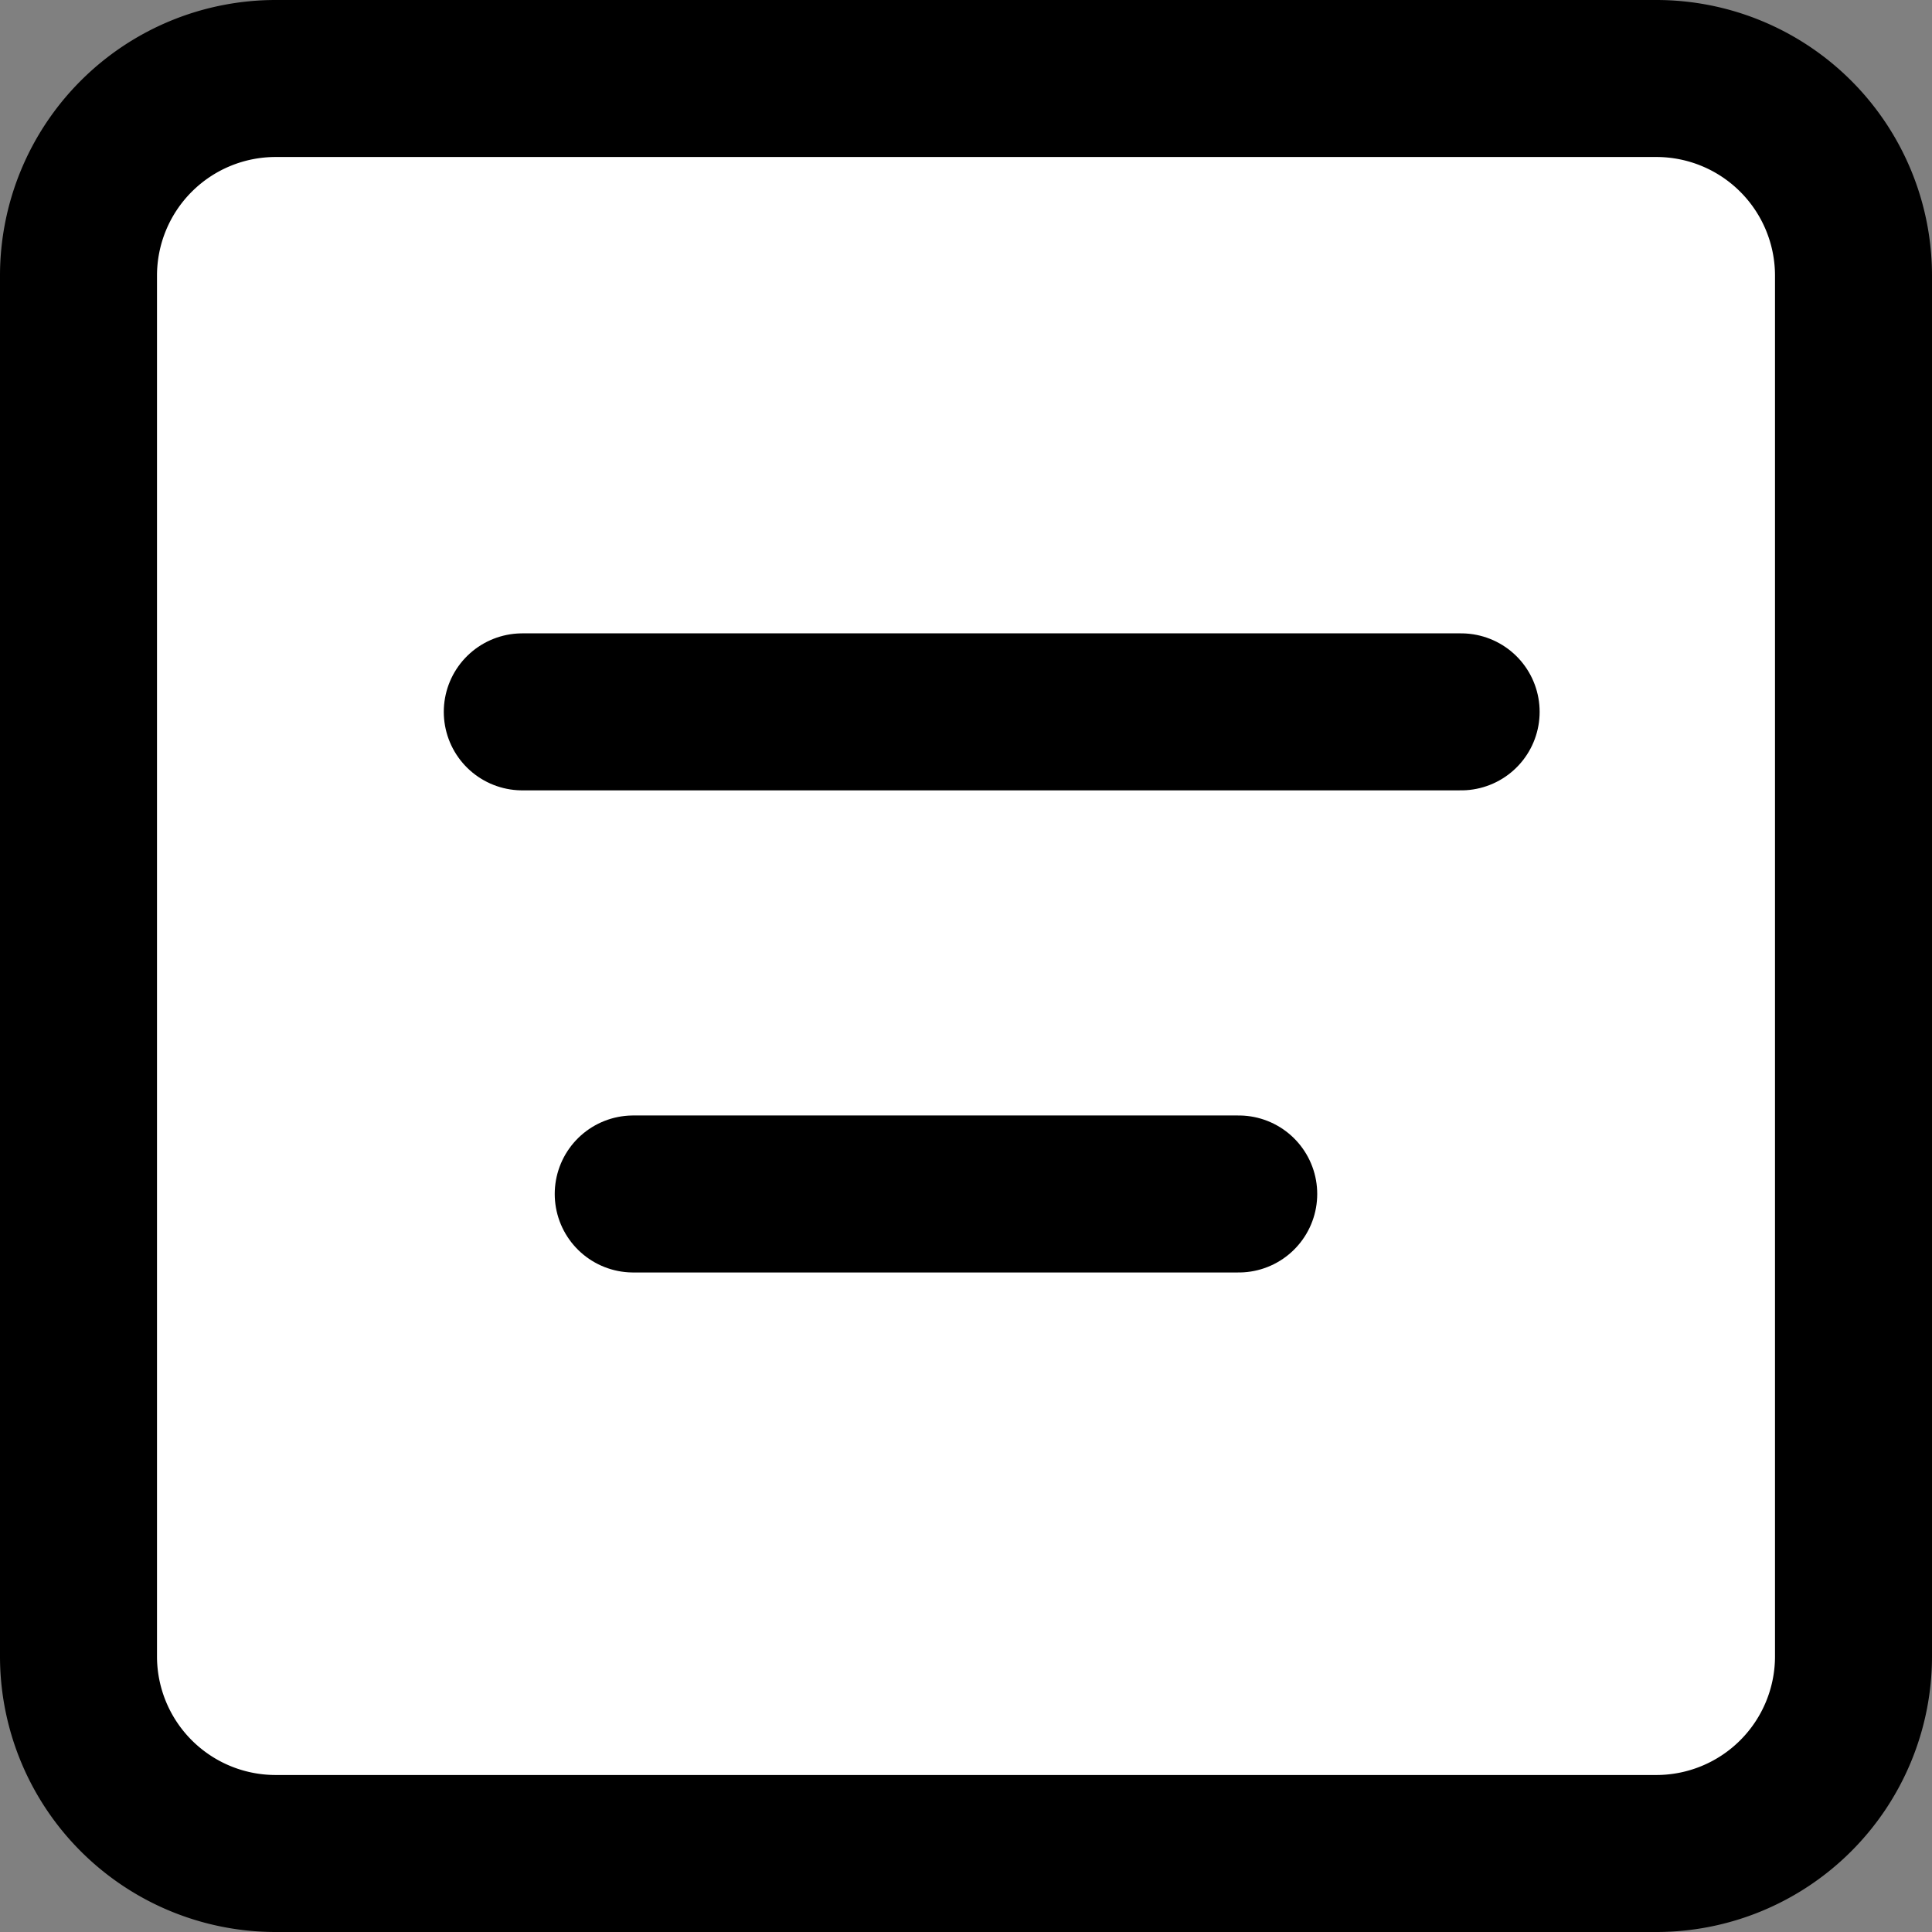 <svg xmlns="http://www.w3.org/2000/svg" width="14.767" height="14.767" viewBox="0 0 14.767 14.767"><rect x="0" y="0" width="14.767" height="14.767" fill="#808080" stroke="none"/><defs><style>.a{fill:#fff;stroke:#000;stroke-linecap:round;stroke-linejoin:round;stroke-width:1.2px;}</style></defs><g transform="translate(-376.4 -1319.4)"><path class="a" d="M6.007,4.5H16.56a1.507,1.507,0,0,1,1.507,1.507V16.56a1.507,1.507,0,0,1-1.507,1.507H6.007A1.507,1.507,0,0,1,4.5,16.56V6.007A1.507,1.507,0,0,1,6.007,4.5Z" transform="translate(372.5 1315.5)"/><path class="a" d="M4.5,13.5h7.176" transform="translate(375.892 1311.341)"/><path class="a" d="M4.5,13.5H9.128" transform="translate(376.74 1315.026)"/></g></svg>
